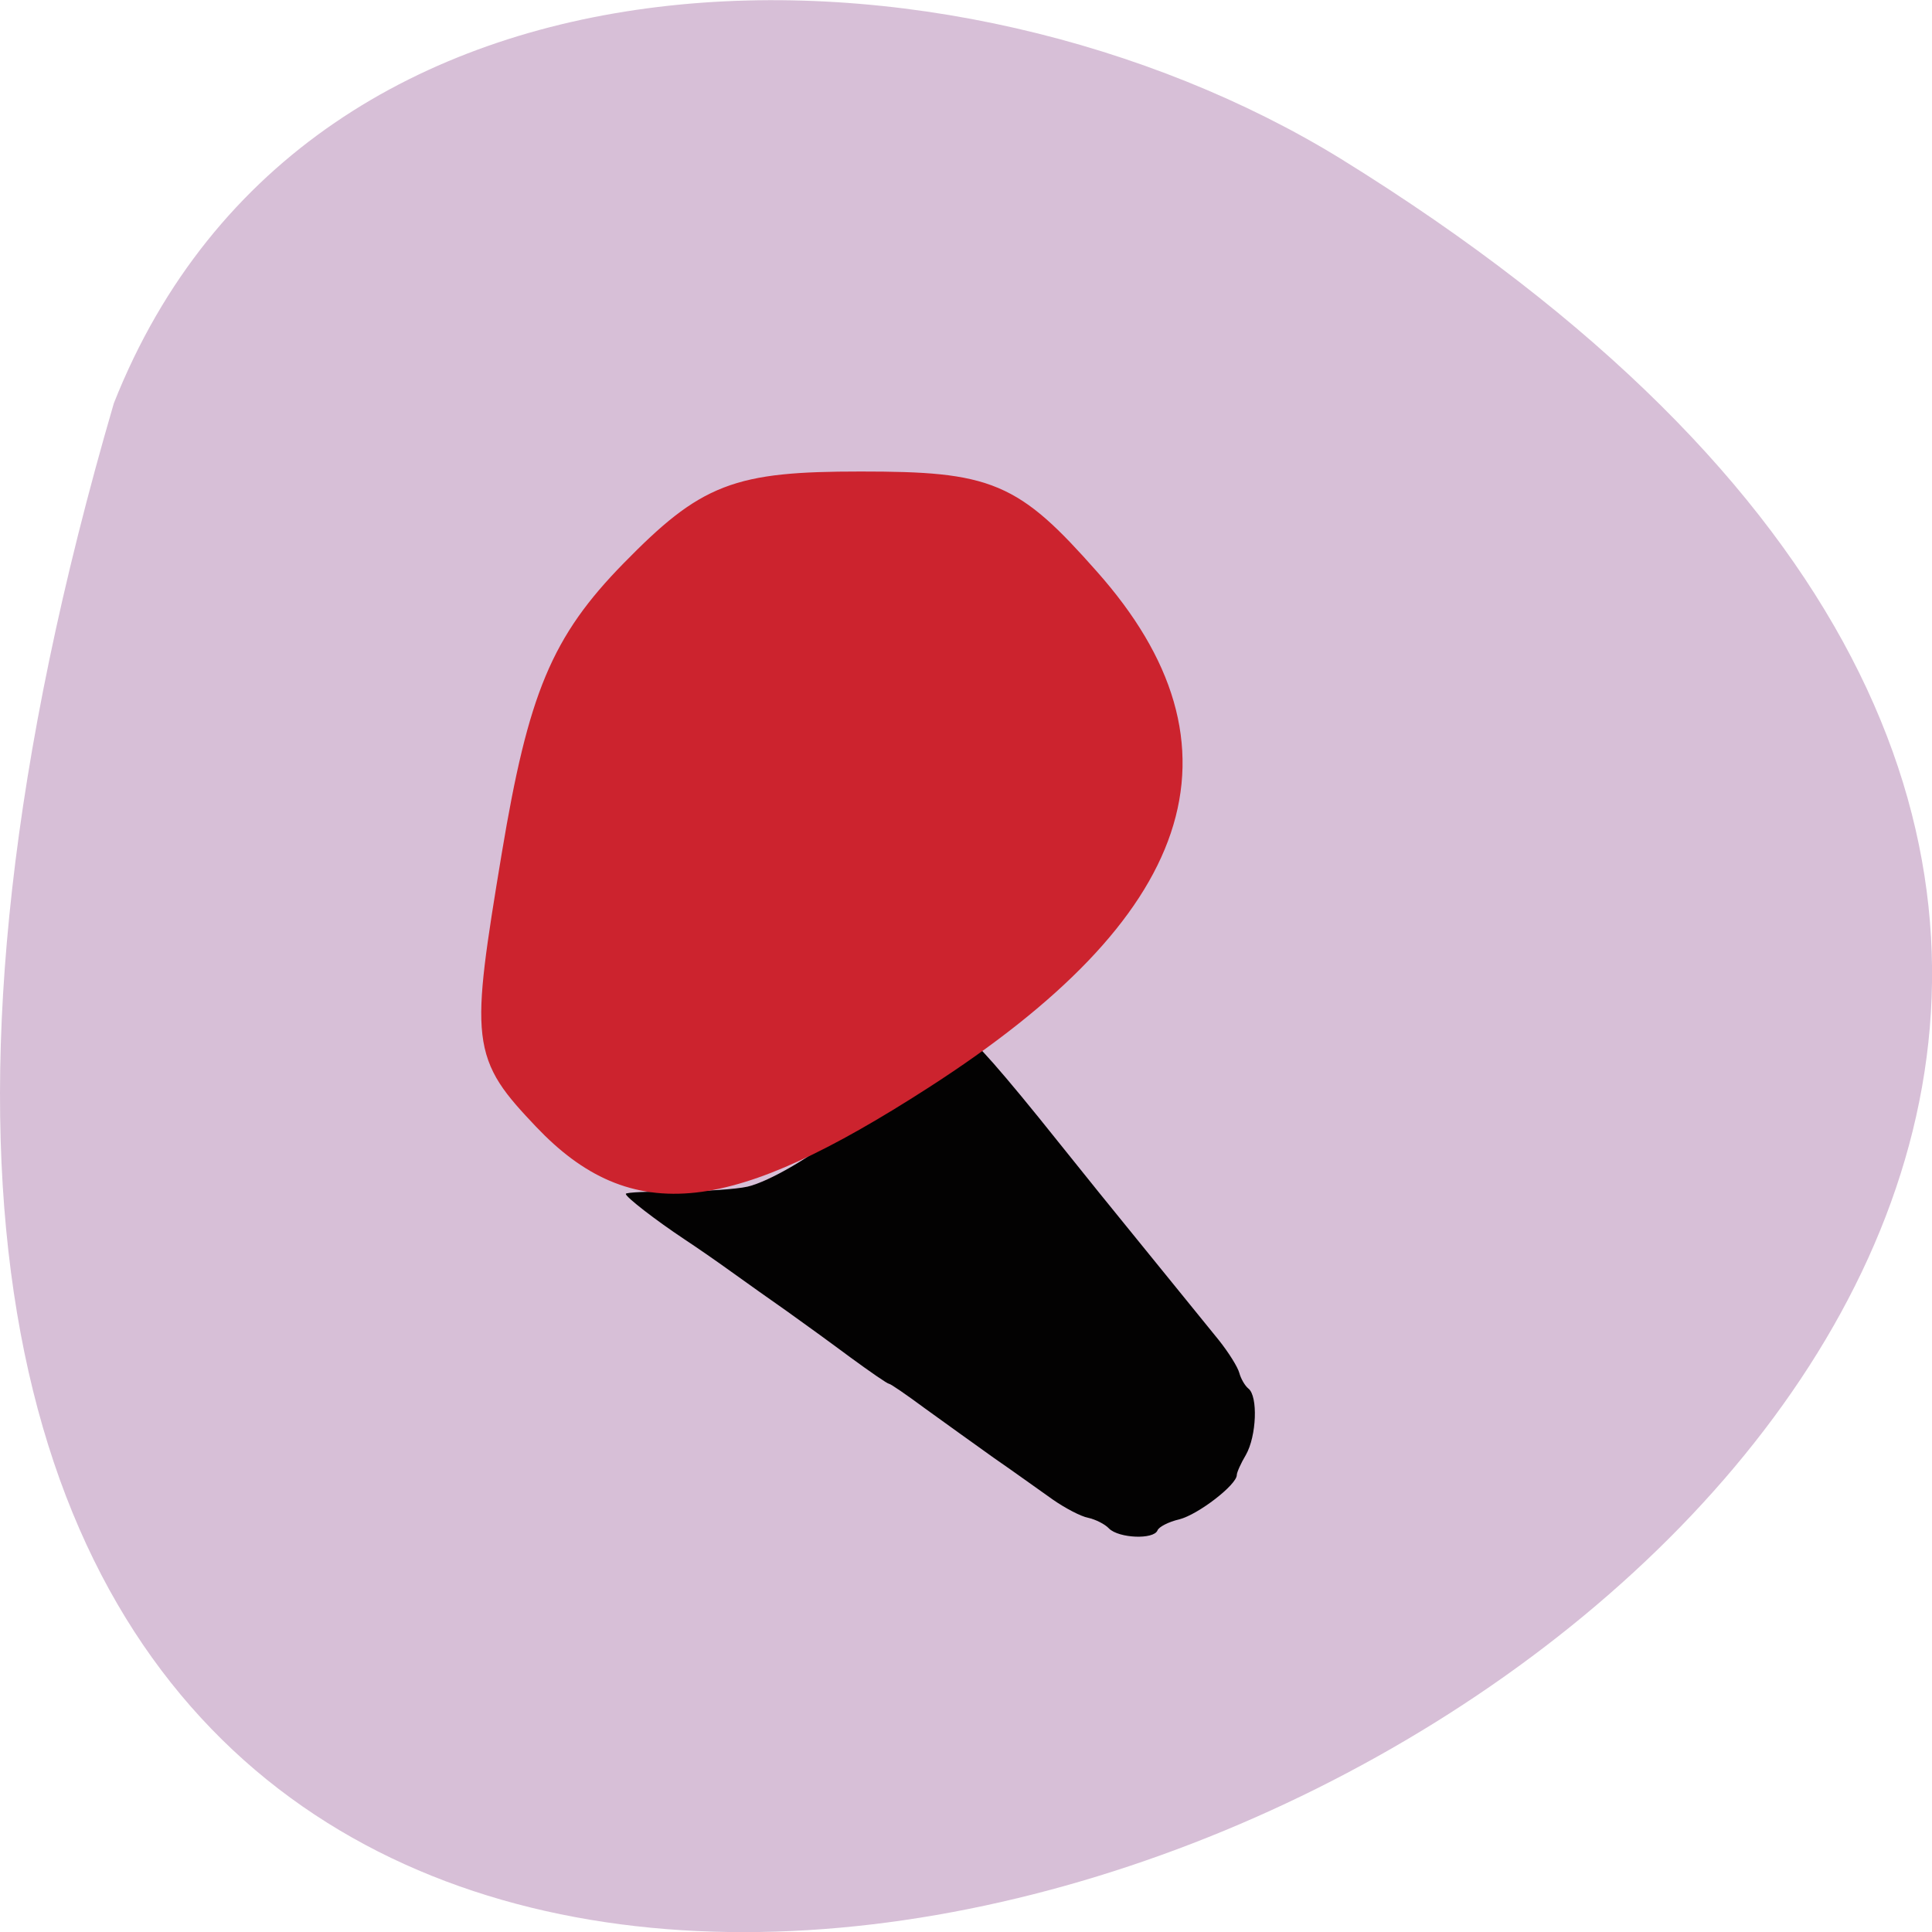<svg xmlns="http://www.w3.org/2000/svg" viewBox="0 0 24 24"><path d="m 1.414 5.01 c -10.426 35.75 41.09 12.961 15.246 -3.035 c -4.746 -2.922 -12.809 -3.125 -15.246 3.035" fill="#d7bfd7"/><path d="m 13.777 18.988 c -0.051 -0.055 -0.168 -0.113 -0.258 -0.133 c -0.09 -0.016 -0.289 -0.121 -0.441 -0.227 c -0.156 -0.109 -0.48 -0.344 -0.73 -0.516 c -0.246 -0.176 -0.633 -0.453 -0.859 -0.617 c -0.227 -0.168 -0.426 -0.305 -0.445 -0.305 c -0.02 0 -0.234 -0.148 -0.48 -0.328 c -0.242 -0.18 -0.598 -0.438 -0.789 -0.574 c -0.195 -0.137 -0.504 -0.355 -0.688 -0.488 c -0.184 -0.133 -0.449 -0.316 -0.586 -0.406 c -0.352 -0.234 -0.727 -0.523 -0.727 -0.563 c 0 -0.02 0.285 -0.031 0.629 -0.031 c 0.344 0 0.742 -0.027 0.883 -0.059 c 0.27 -0.063 0.828 -0.387 1.195 -0.703 c 0.125 -0.105 0.375 -0.293 0.559 -0.422 c 0.184 -0.125 0.465 -0.344 0.625 -0.484 c 0.16 -0.137 0.309 -0.254 0.332 -0.254 c 0.07 0 0.465 0.449 1.148 1.305 c 0.34 0.426 0.723 0.898 0.848 1.051 c 0.203 0.25 0.492 0.605 1.148 1.414 c 0.121 0.152 0.234 0.332 0.254 0.406 c 0.02 0.074 0.07 0.16 0.113 0.195 c 0.121 0.094 0.102 0.59 -0.031 0.824 c -0.063 0.105 -0.113 0.219 -0.113 0.25 c 0 0.121 -0.48 0.492 -0.715 0.551 c -0.133 0.031 -0.254 0.094 -0.27 0.137 c -0.047 0.117 -0.48 0.098 -0.602 -0.023" fill="#030202"/><path d="m 69.69 146.73 c -8.582 -9.164 -8.715 -10.326 -4.291 -37.28 c 3.716 -22.529 6.857 -30.13 16.633 -40.23 c 10.529 -10.862 14.466 -12.427 31.895 -12.427 c 17.961 0 21.01 1.296 31.718 13.544 c 21.01 23.915 13.493 46.533 -23.358 70.49 c -27.339 17.791 -40.08 19.221 -52.599 5.9" transform="matrix(0.088 0 0 0.087 0.666 1.104)" fill="#cc232e" stroke="#cc232e" stroke-width="4.315"/></svg>